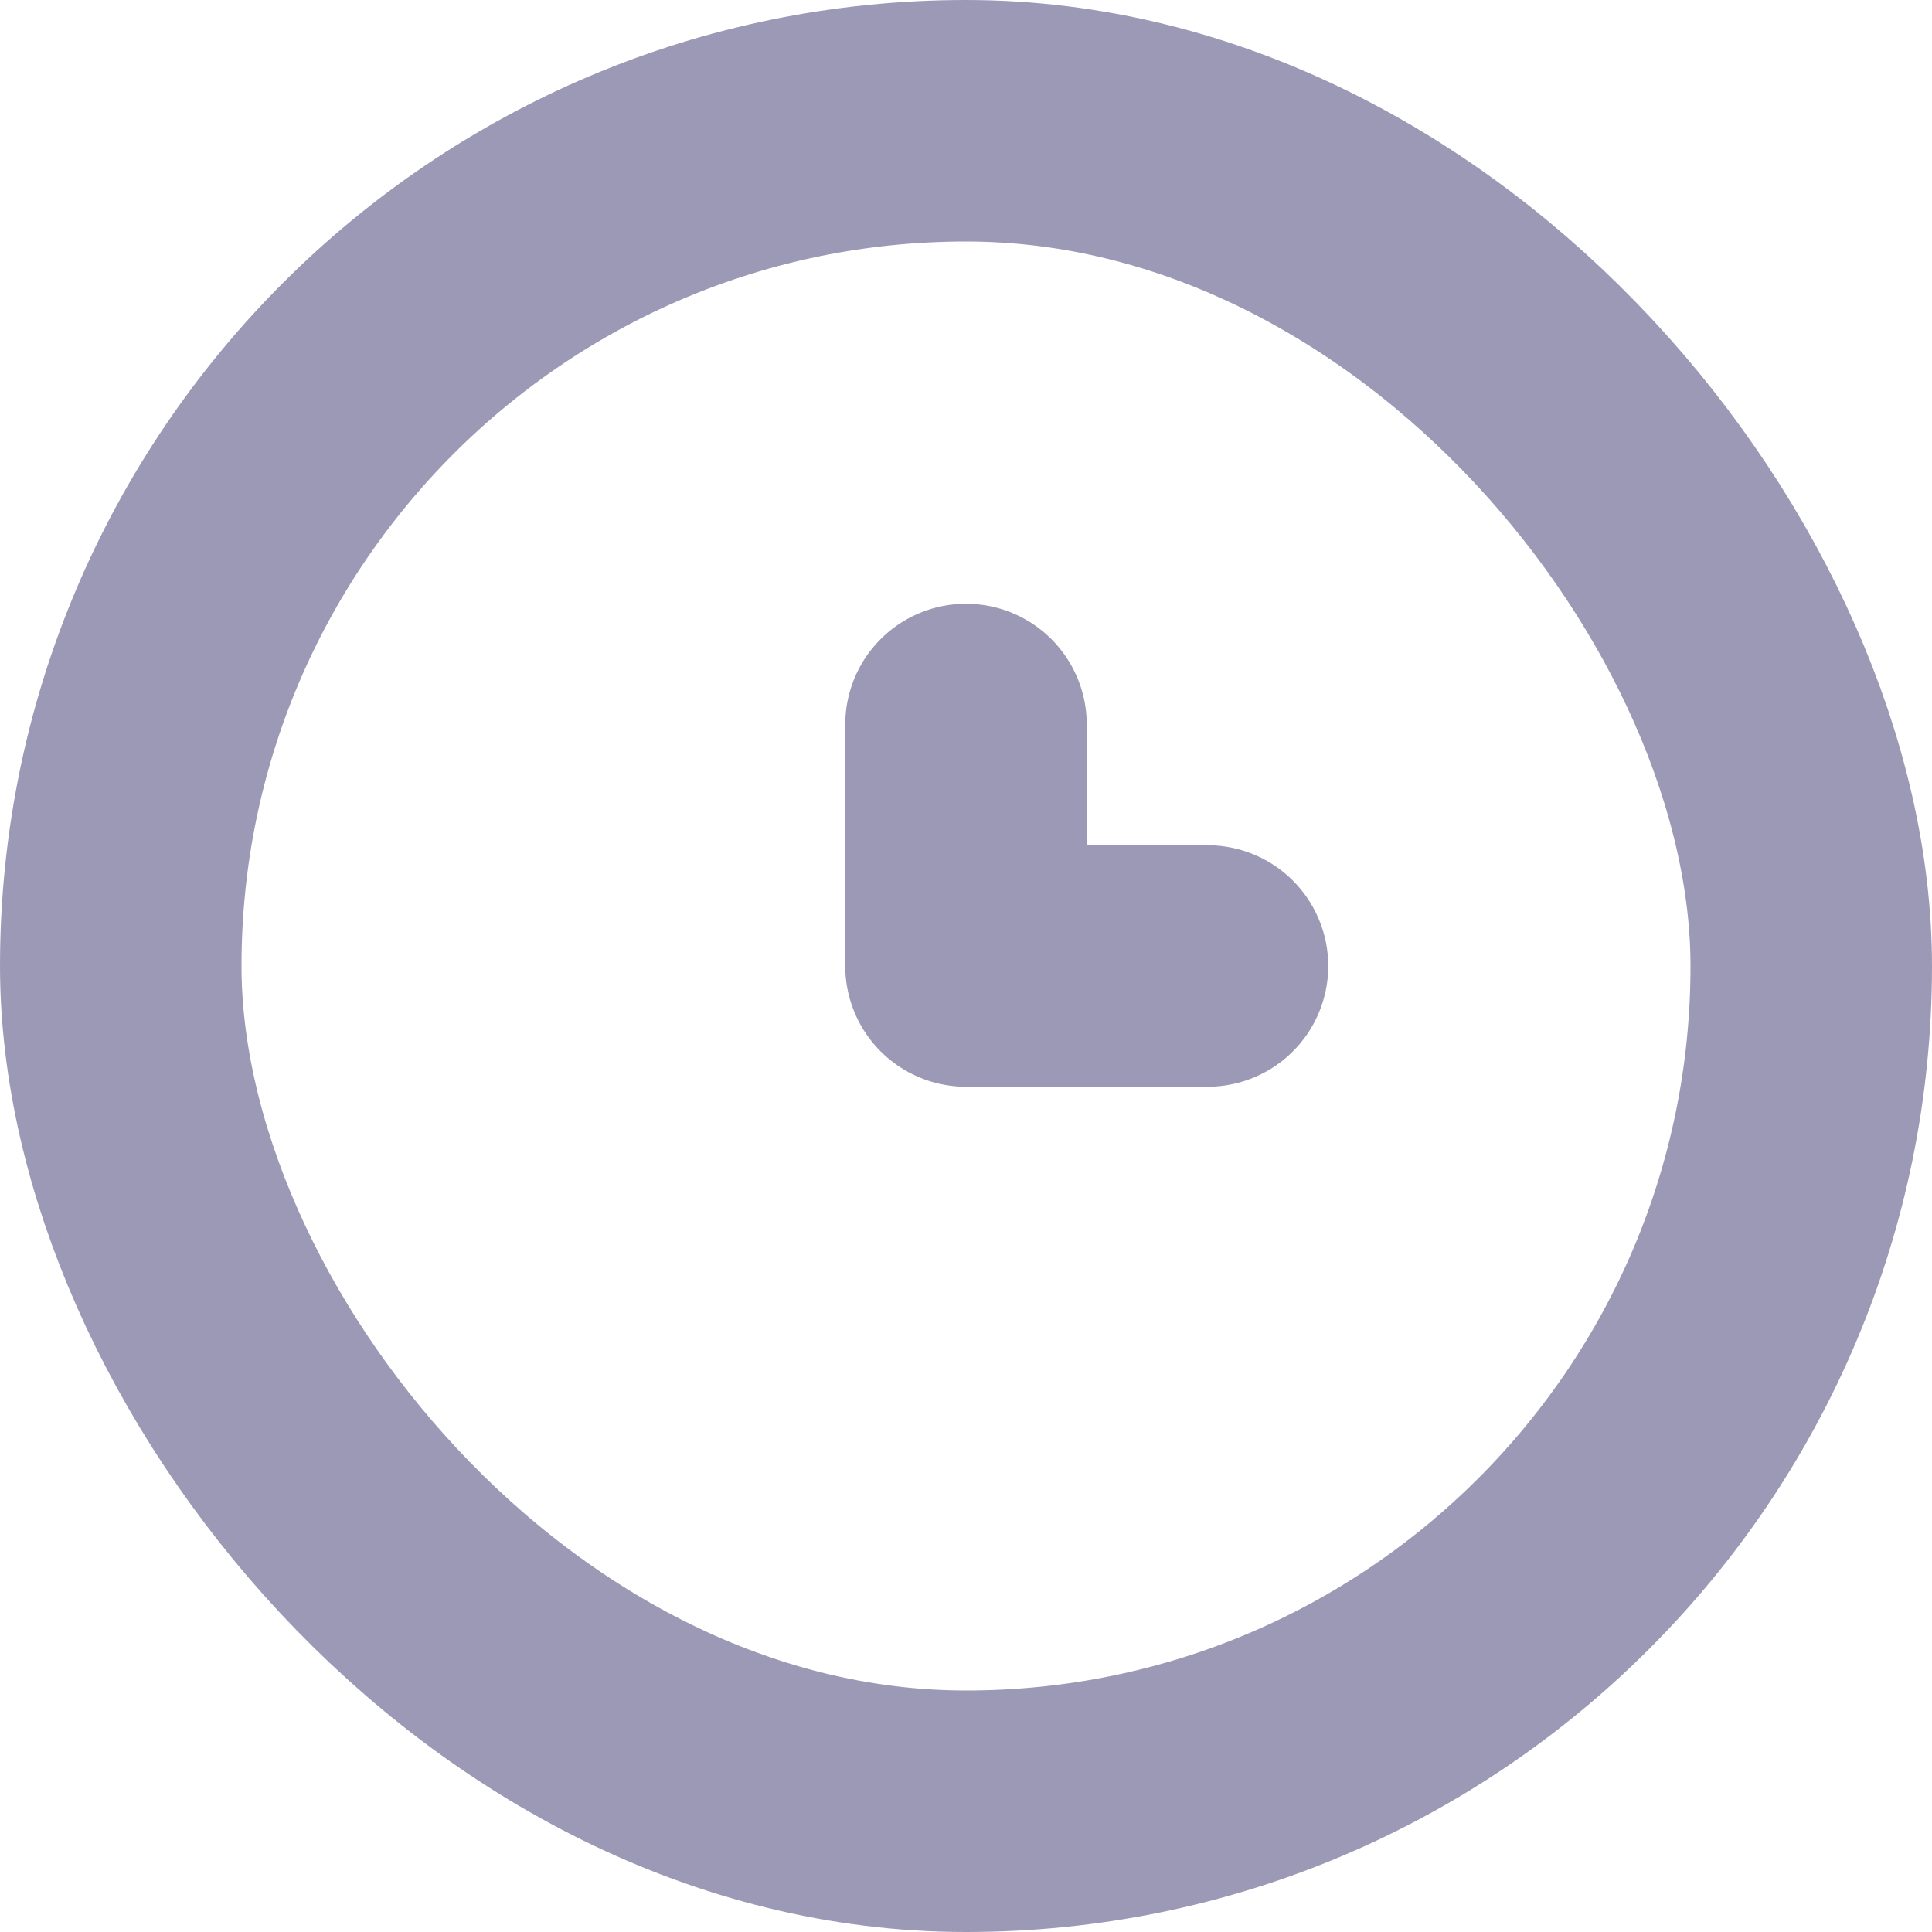 <svg width="16" height="16" viewBox="0 0 16 16" xmlns="http://www.w3.org/2000/svg"><g transform="translate(-2 -2)" fill="none" fill-rule="evenodd"><path d="M0 0h20v20H0z"/><rect stroke="#9C99B6" stroke-width="2" stroke-linejoin="round" x="3" y="3" width="14" height="14" rx="7"/><path stroke="#9C99B6" stroke-width="2" stroke-linecap="round" stroke-linejoin="round" d="M10 8v2h2"/></g></svg>
